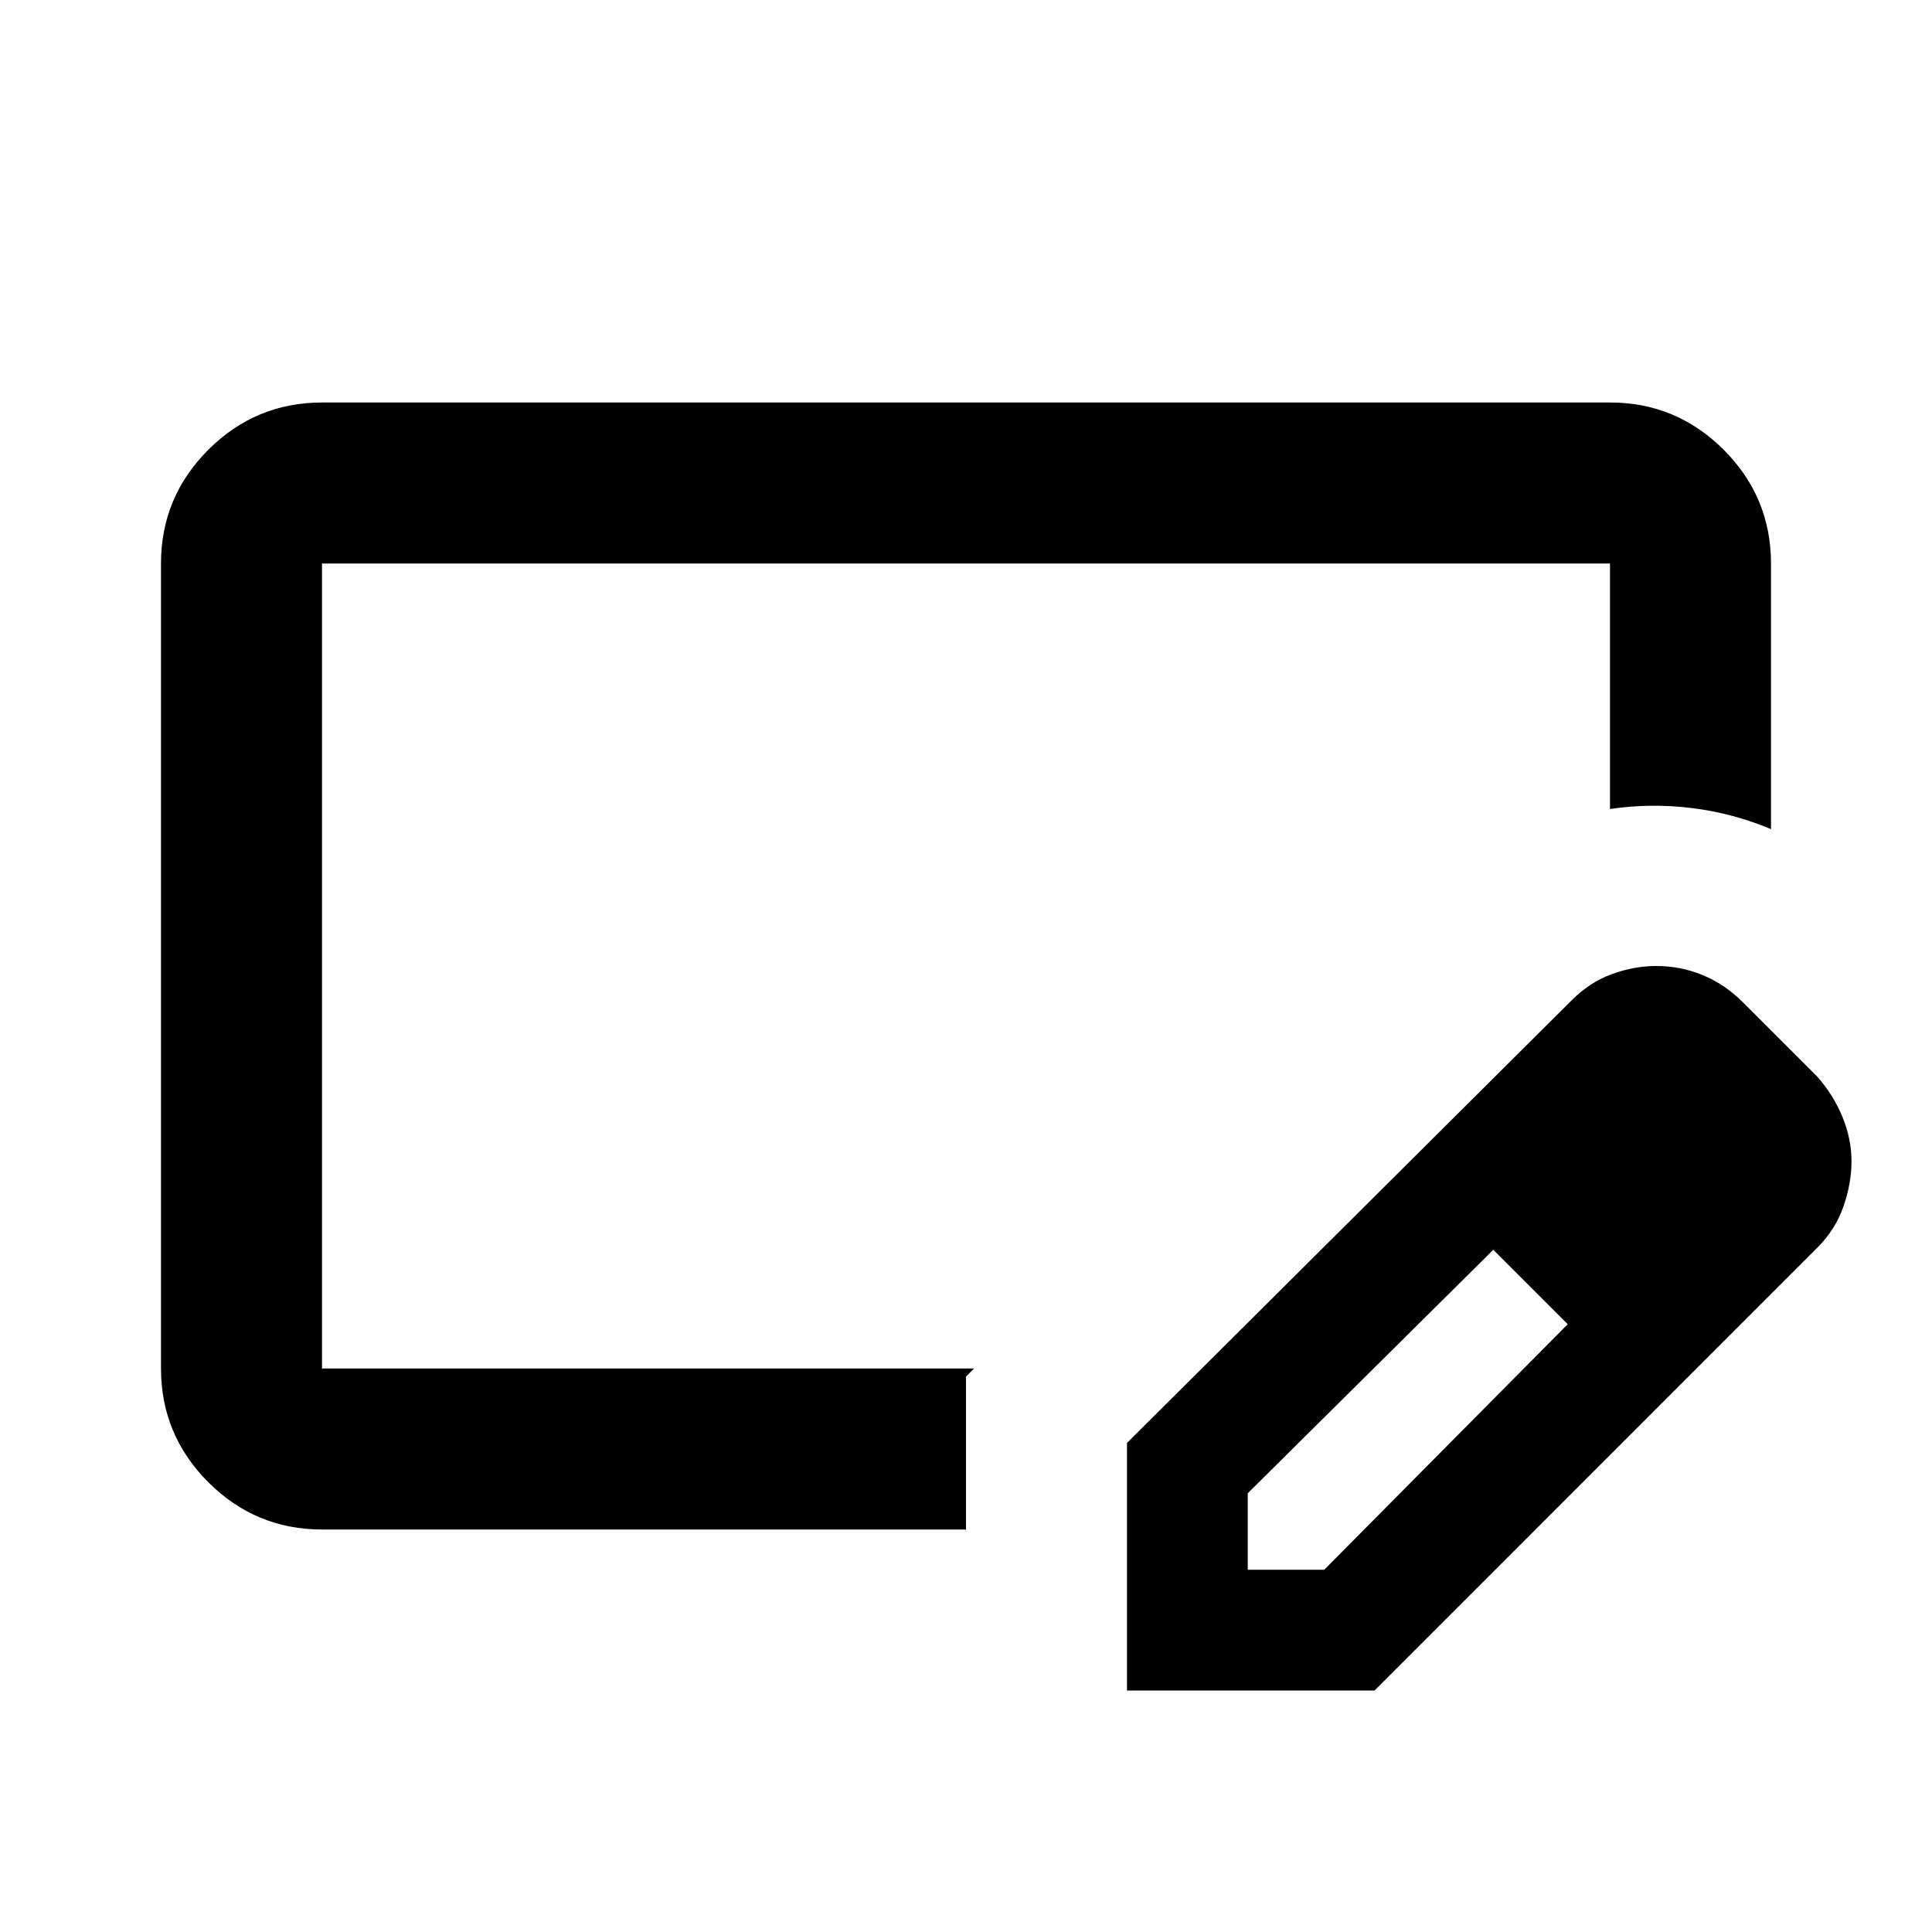 <svg width="36" height="36" viewBox="0 0 36 36" fill="none" xmlns="http://www.w3.org/2000/svg">
<path d="M6 28.5C5.175 28.5 4.469 28.206 3.881 27.619C3.294 27.031 3 26.325 3 25.5V10.5C3 9.675 3.294 8.969 3.881 8.381C4.469 7.794 5.175 7.5 6 7.5H15H18H30C30.825 7.5 31.531 7.794 32.119 8.381C32.706 8.969 33 9.675 33 10.5V15.45C32.525 15.25 32.031 15.119 31.519 15.056C31.006 14.994 30.5 15 30 15.075V10.5H16.762H13.762H6V25.5H18.15L18 25.65V28.5H6ZM21 31.5V26.887L29.288 18.637C29.512 18.413 29.762 18.25 30.038 18.15C30.312 18.05 30.587 18 30.863 18C31.163 18 31.45 18.056 31.725 18.169C32 18.281 32.25 18.45 32.475 18.675L33.862 20.062C34.062 20.288 34.219 20.538 34.331 20.812C34.444 21.087 34.5 21.363 34.5 21.637C34.5 21.913 34.45 22.194 34.35 22.481C34.25 22.769 34.087 23.025 33.862 23.25L25.613 31.5H21ZM23.25 29.25H24.675L29.212 24.675L28.538 23.962L27.825 23.288L23.25 27.825V29.25ZM28.538 23.962L27.825 23.288L29.212 24.675L28.538 23.962Z" fill="currentColor"/>
</svg>

